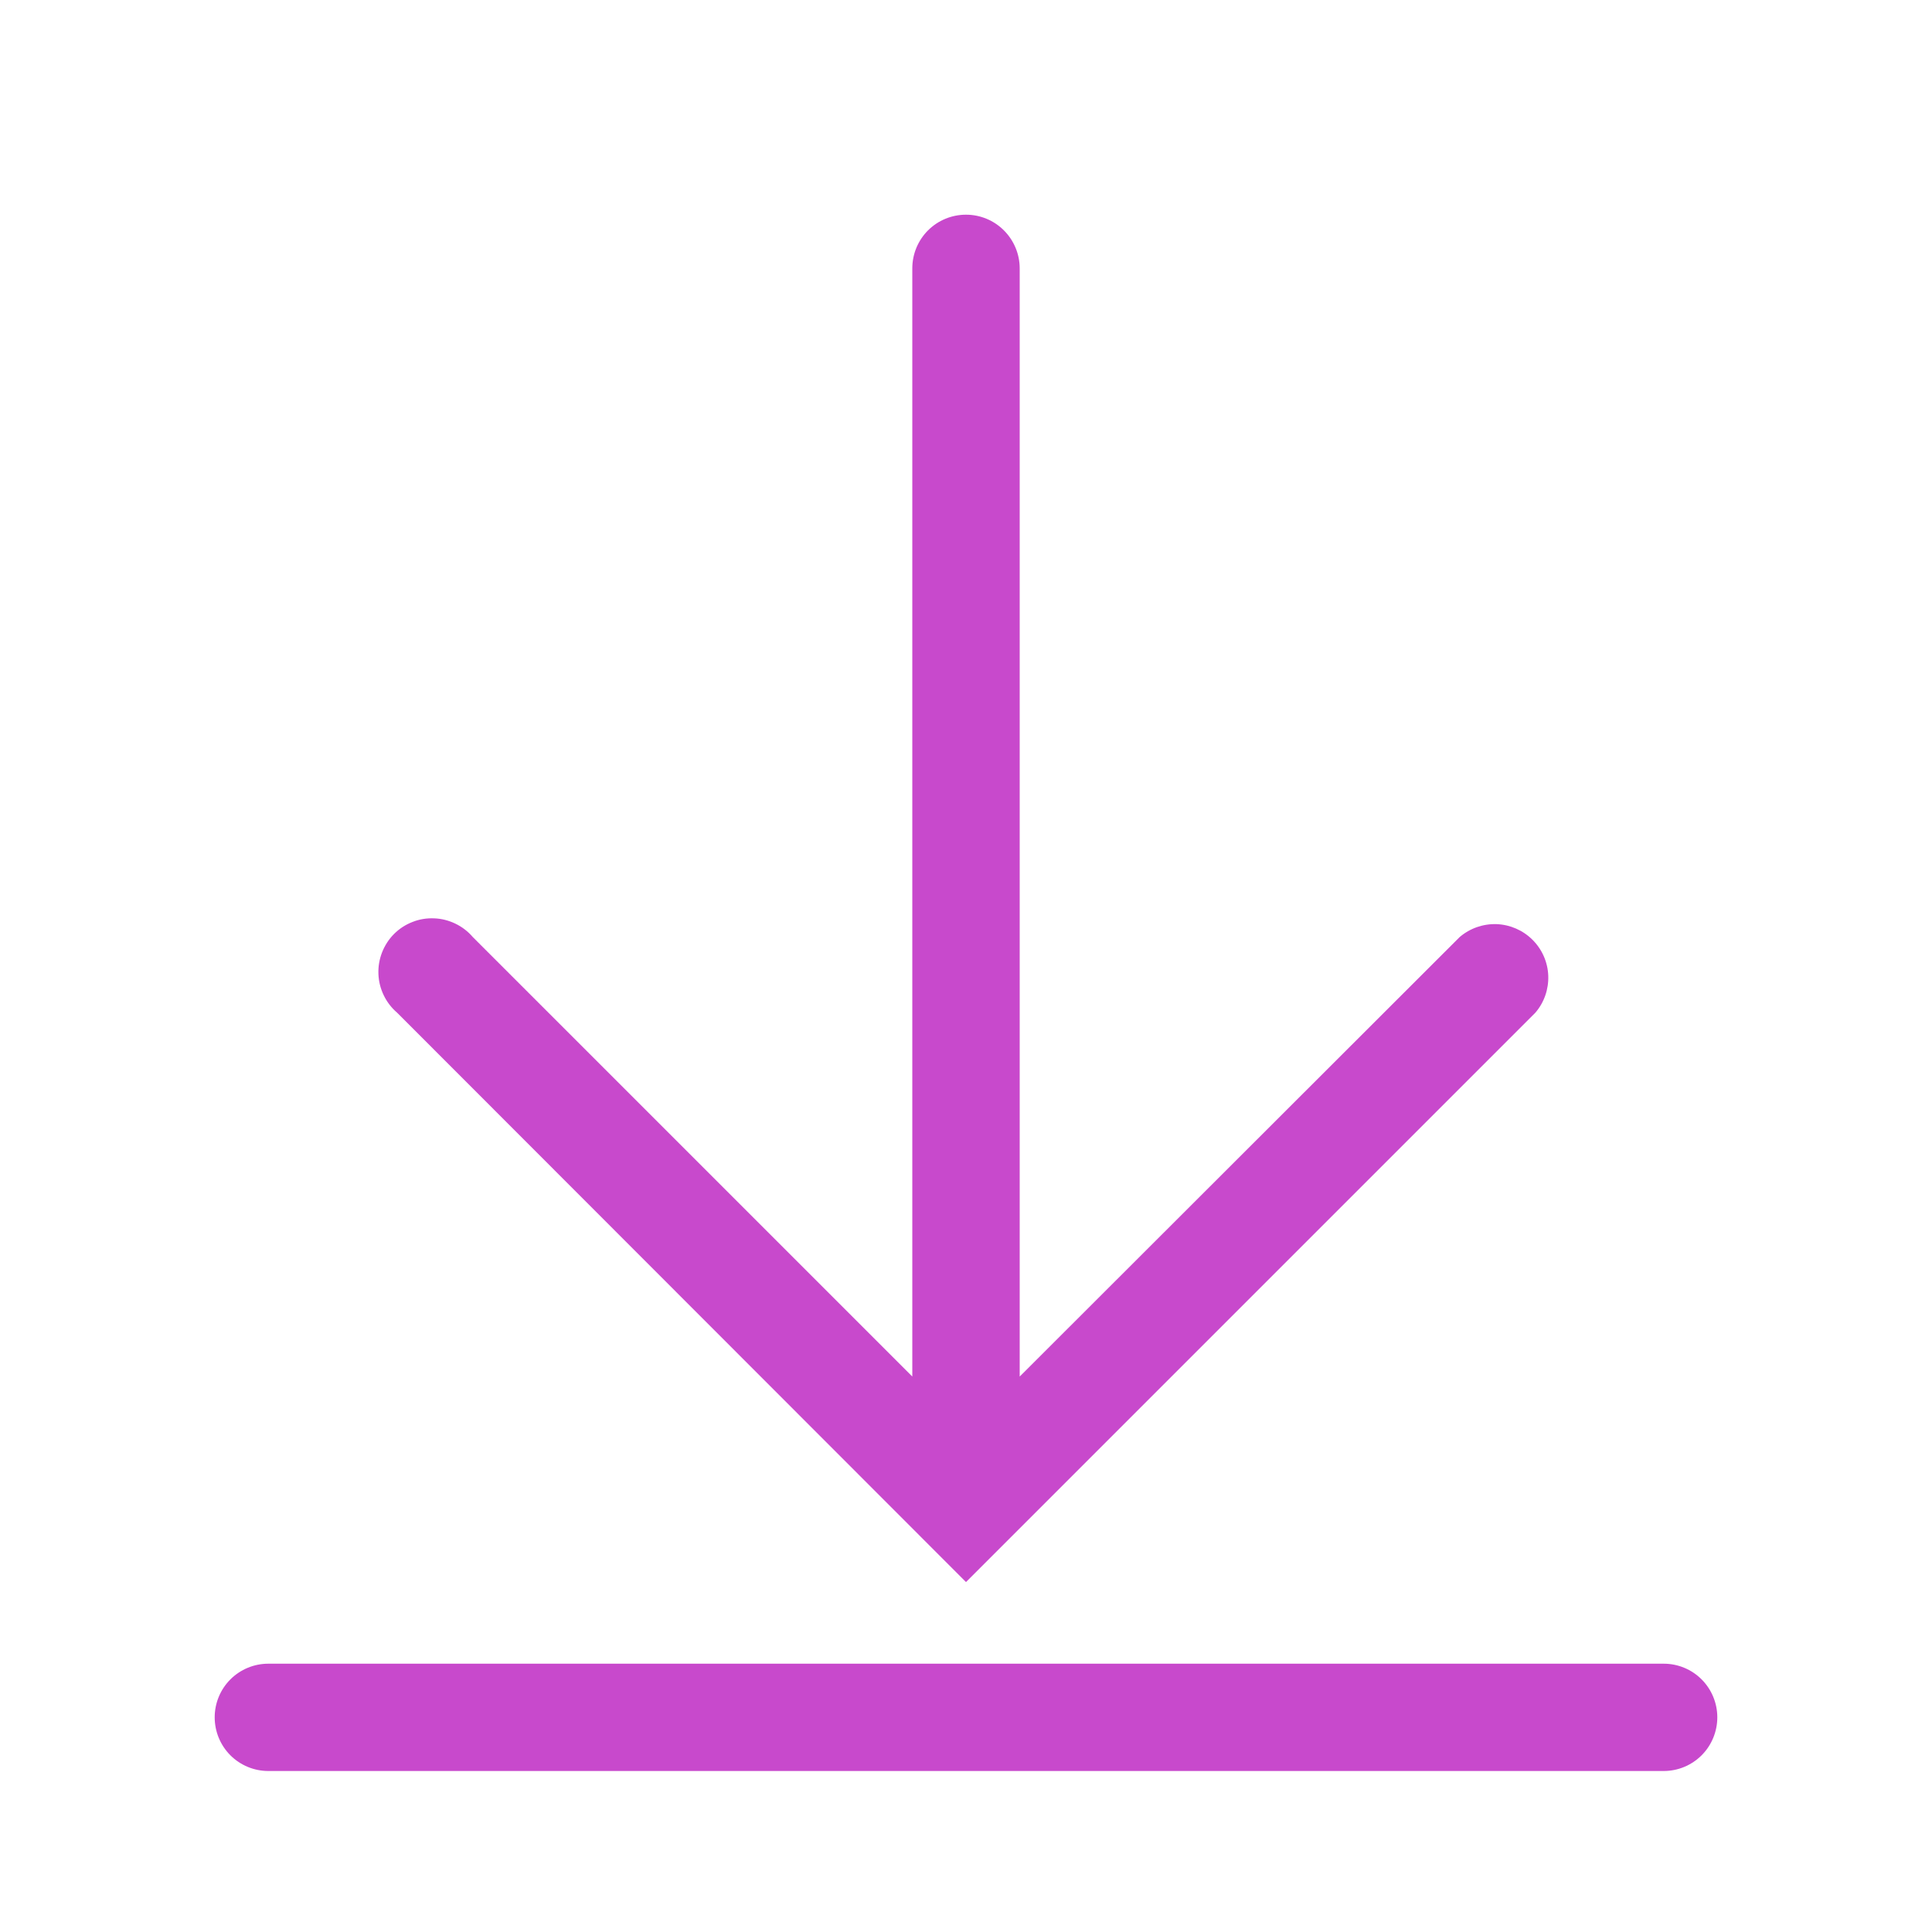 <svg width="24" height="24" viewBox="0 0 24 24" fill="none" xmlns="http://www.w3.org/2000/svg">
<g clip-path="url(#clip0_13_718)">
<path d="M20.667 20.667H3.333C3.157 20.667 2.987 20.737 2.862 20.862C2.737 20.987 2.667 21.157 2.667 21.333C2.667 21.51 2.737 21.68 2.862 21.805C2.987 21.93 3.157 22 3.333 22H20.667C20.844 22 21.013 21.93 21.138 21.805C21.263 21.68 21.333 21.51 21.333 21.333C21.333 21.157 21.263 20.987 21.138 20.862C21.013 20.737 20.844 20.667 20.667 20.667Z" fill="#C849CC"/>
<path d="M12 19.653L19.073 12.58C19.182 12.453 19.239 12.289 19.233 12.121C19.227 11.953 19.157 11.794 19.038 11.675C18.919 11.556 18.76 11.487 18.593 11.48C18.425 11.474 18.261 11.531 18.133 11.64L12.667 17.1V3.333C12.667 3.157 12.596 2.987 12.471 2.862C12.346 2.737 12.177 2.667 12 2.667C11.823 2.667 11.653 2.737 11.528 2.862C11.403 2.987 11.333 3.157 11.333 3.333V17.1L5.873 11.64C5.813 11.57 5.74 11.514 5.657 11.474C5.574 11.434 5.484 11.411 5.393 11.408C5.301 11.404 5.209 11.419 5.124 11.453C5.038 11.486 4.96 11.537 4.895 11.602C4.83 11.667 4.78 11.745 4.746 11.831C4.713 11.916 4.697 12.008 4.701 12.1C4.704 12.191 4.727 12.281 4.767 12.364C4.807 12.447 4.863 12.52 4.933 12.58L12 19.653Z" fill="#C849CC"/>
</g>
<defs>
<clipPath id="clip0_13_718">
<rect width="24" height="24" fill="white"/>
</clipPath>
</defs>
</svg>
